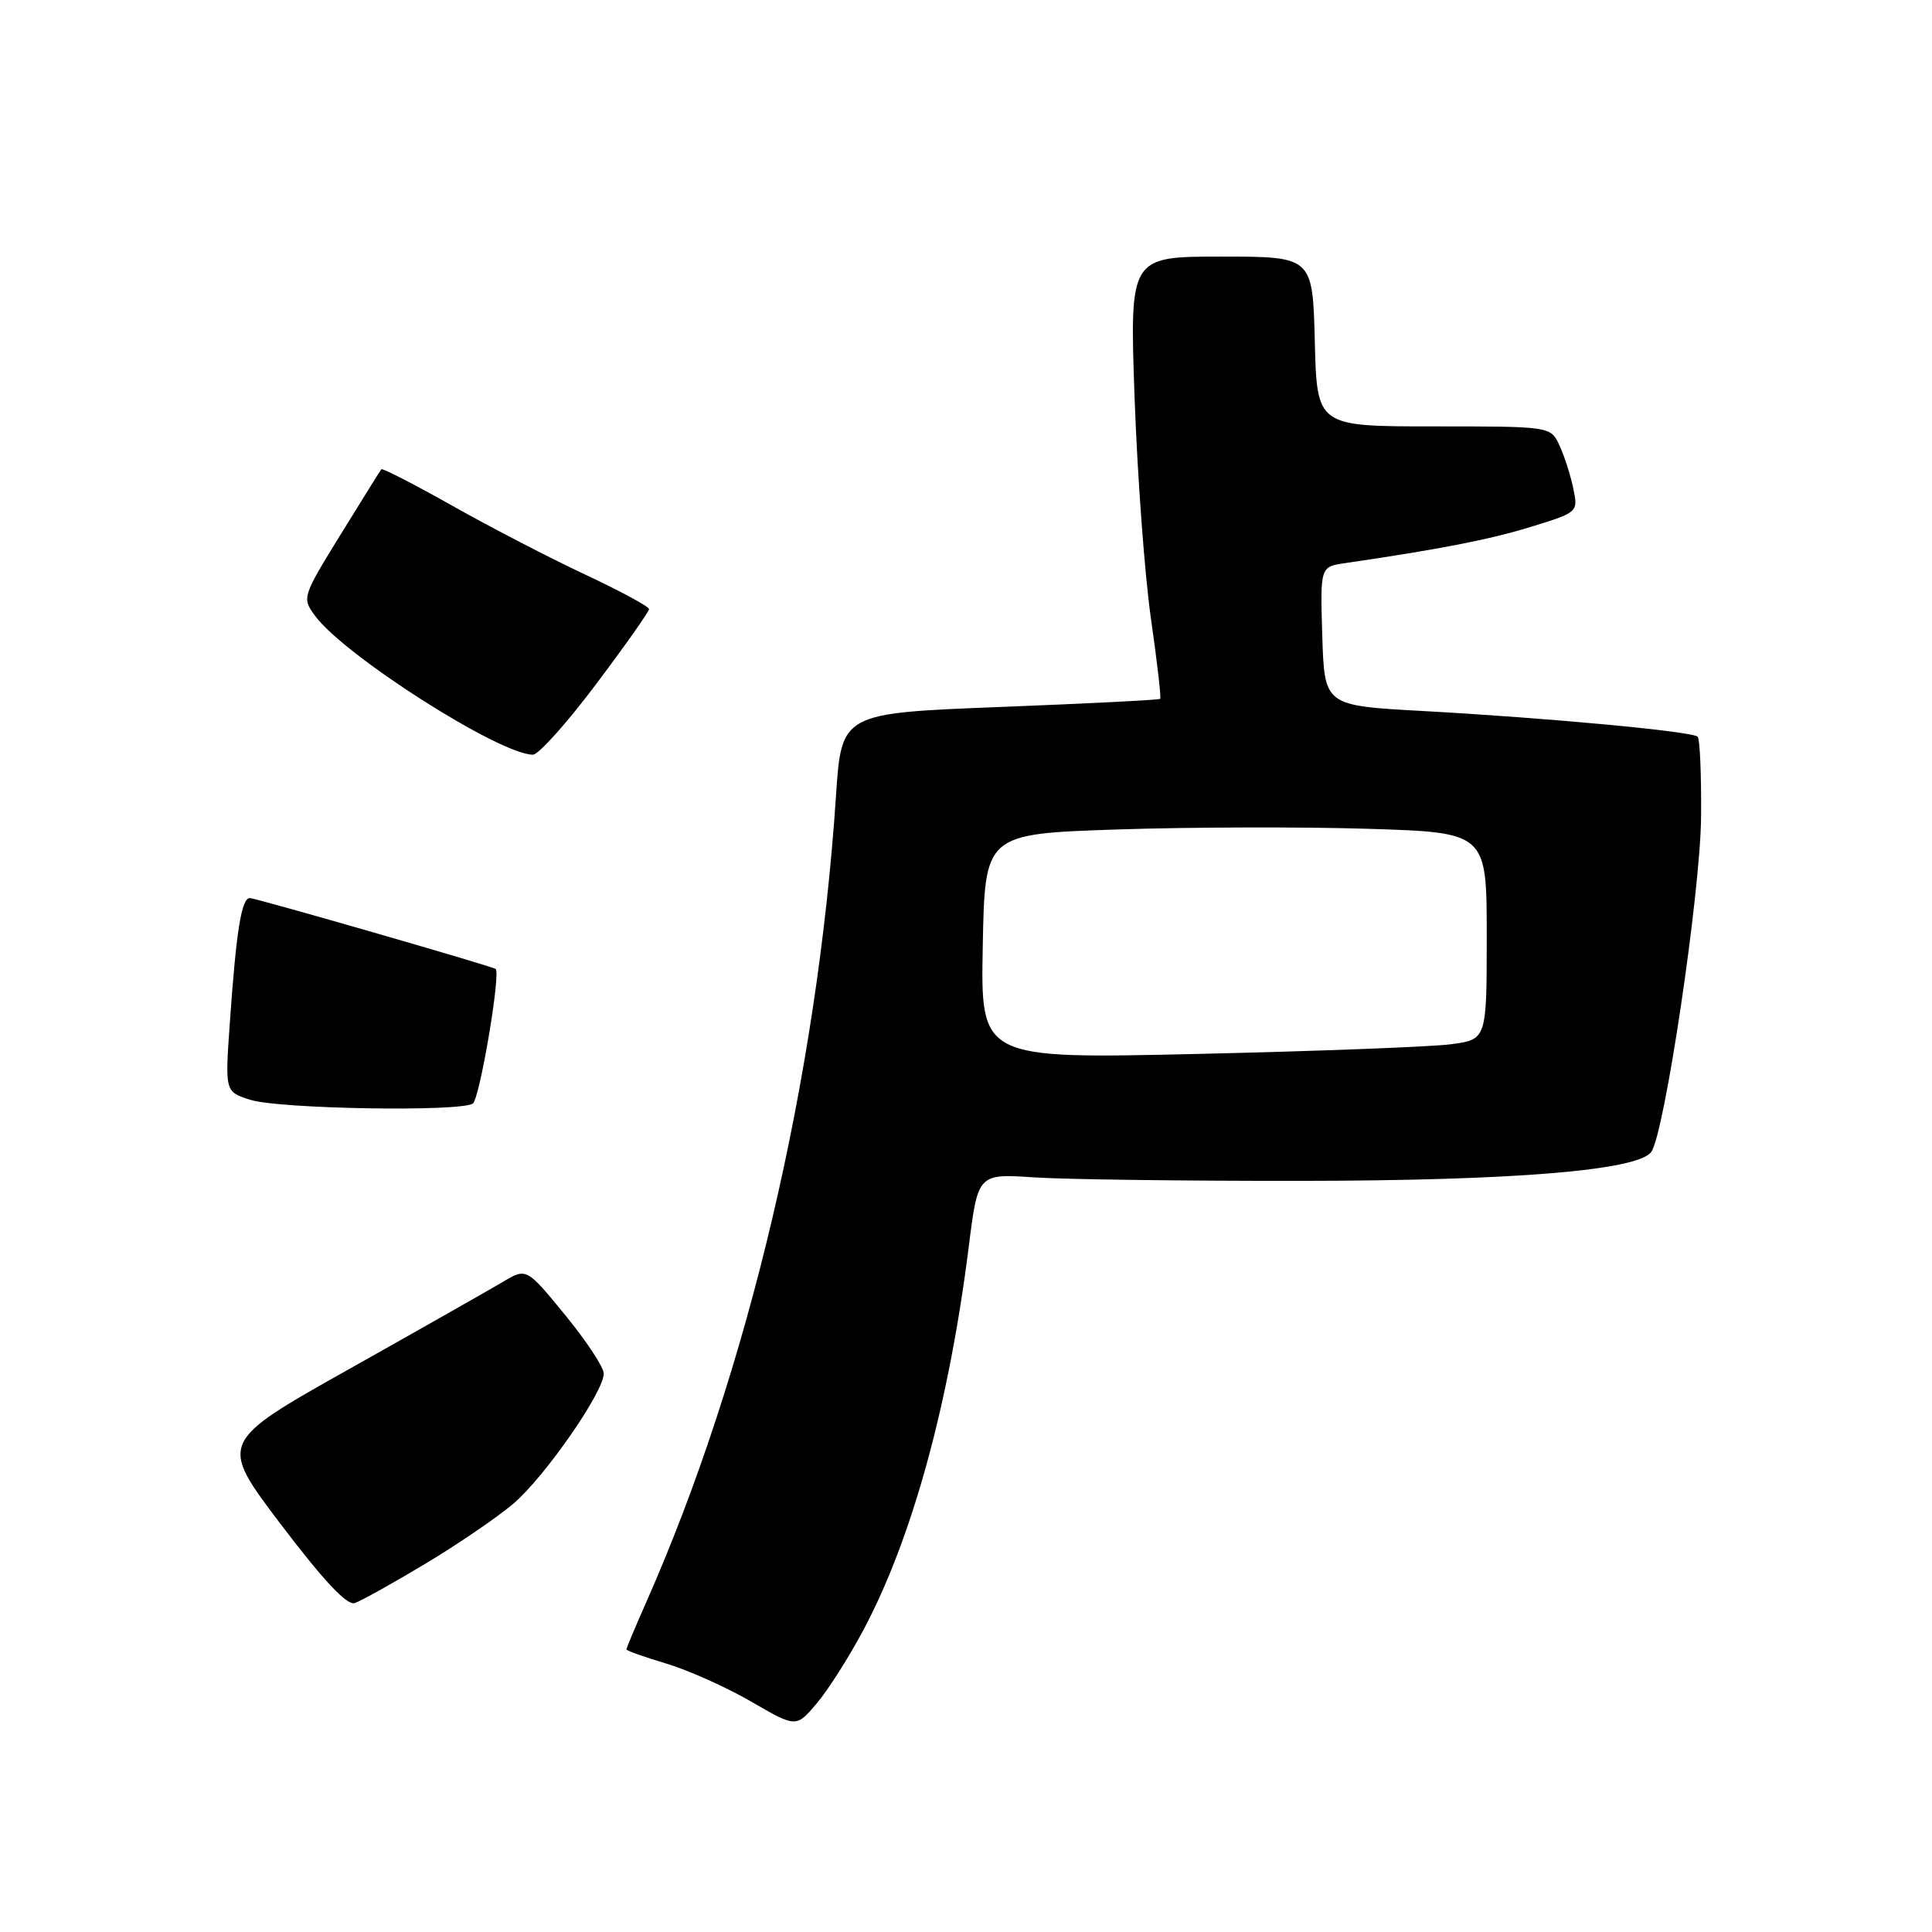 <?xml version="1.0" encoding="UTF-8" standalone="no"?>
<!DOCTYPE svg PUBLIC "-//W3C//DTD SVG 1.1//EN" "http://www.w3.org/Graphics/SVG/1.1/DTD/svg11.dtd" >
<svg xmlns="http://www.w3.org/2000/svg" xmlns:xlink="http://www.w3.org/1999/xlink" version="1.1" viewBox="0 0 256 256">
 <g >
 <path fill="currentColor"
d=" M 114.46 215.88 C 120.87 203.81 125.75 186.00 128.36 165.23 C 129.58 155.51 129.58 155.51 137.04 156.01 C 141.14 156.28 157.10 156.49 172.50 156.47 C 200.59 156.44 216.95 155.09 218.79 152.65 C 220.54 150.33 225.29 118.47 225.40 108.33 C 225.45 102.74 225.25 97.92 224.95 97.62 C 224.25 96.91 205.14 95.13 188.50 94.21 C 175.50 93.50 175.50 93.50 175.21 84.30 C 174.93 75.10 174.93 75.10 178.21 74.62 C 190.79 72.78 197.31 71.51 202.82 69.82 C 209.12 67.88 209.13 67.87 208.46 64.69 C 208.10 62.94 207.27 60.38 206.63 59.00 C 205.46 56.50 205.46 56.50 189.98 56.50 C 174.50 56.50 174.50 56.50 174.22 45.25 C 173.93 34.00 173.93 34.00 161.81 34.00 C 149.68 34.00 149.68 34.00 150.34 52.75 C 150.71 63.06 151.68 76.19 152.50 81.92 C 153.32 87.65 153.88 92.45 153.73 92.60 C 153.59 92.75 144.03 93.23 132.48 93.68 C 111.50 94.50 111.50 94.50 110.77 105.50 C 108.28 142.91 99.12 181.80 85.60 212.37 C 84.17 215.61 83.00 218.39 83.00 218.55 C 83.00 218.72 85.36 219.56 88.25 220.42 C 91.14 221.28 96.20 223.54 99.50 225.45 C 105.50 228.93 105.50 228.93 108.22 225.71 C 109.72 223.95 112.53 219.52 114.46 215.88 Z  M 56.35 207.21 C 60.67 204.62 65.93 201.03 68.04 199.23 C 72.20 195.67 80.00 184.45 80.00 182.00 C 80.00 181.17 77.70 177.68 74.88 174.24 C 69.76 167.99 69.76 167.99 66.63 169.86 C 64.91 170.88 55.73 176.09 46.24 181.42 C 28.98 191.12 28.98 191.12 37.24 202.02 C 42.84 209.40 45.98 212.76 47.00 212.42 C 47.83 212.14 52.03 209.80 56.35 207.21 Z  M 62.65 146.23 C 63.55 145.66 66.39 128.91 65.67 128.39 C 65.16 128.01 33.89 119.00 33.10 119.00 C 32.00 119.00 31.30 123.33 30.45 135.58 C 29.81 144.66 29.81 144.66 33.16 145.73 C 36.96 146.94 60.90 147.35 62.65 146.23 Z  M 78.98 90.66 C 82.84 85.53 86.00 81.05 86.00 80.71 C 86.00 80.37 82.18 78.31 77.51 76.12 C 72.84 73.93 64.92 69.83 59.91 67.00 C 54.90 64.18 50.68 62.01 50.53 62.18 C 50.38 62.36 47.95 66.26 45.12 70.85 C 40.05 79.07 40.00 79.23 41.74 81.59 C 45.61 86.87 66.22 100.00 70.62 100.00 C 71.36 100.00 75.12 95.80 78.98 90.66 Z  M 130.22 125.40 C 130.50 110.50 130.50 110.50 148.00 109.91 C 157.62 109.59 172.59 109.55 181.25 109.82 C 197.00 110.31 197.00 110.31 197.00 124.03 C 197.00 137.74 197.00 137.74 192.25 138.37 C 189.64 138.71 174.55 139.29 158.72 139.65 C 129.94 140.31 129.94 140.31 130.22 125.40 Z "/>
</g>
</svg>